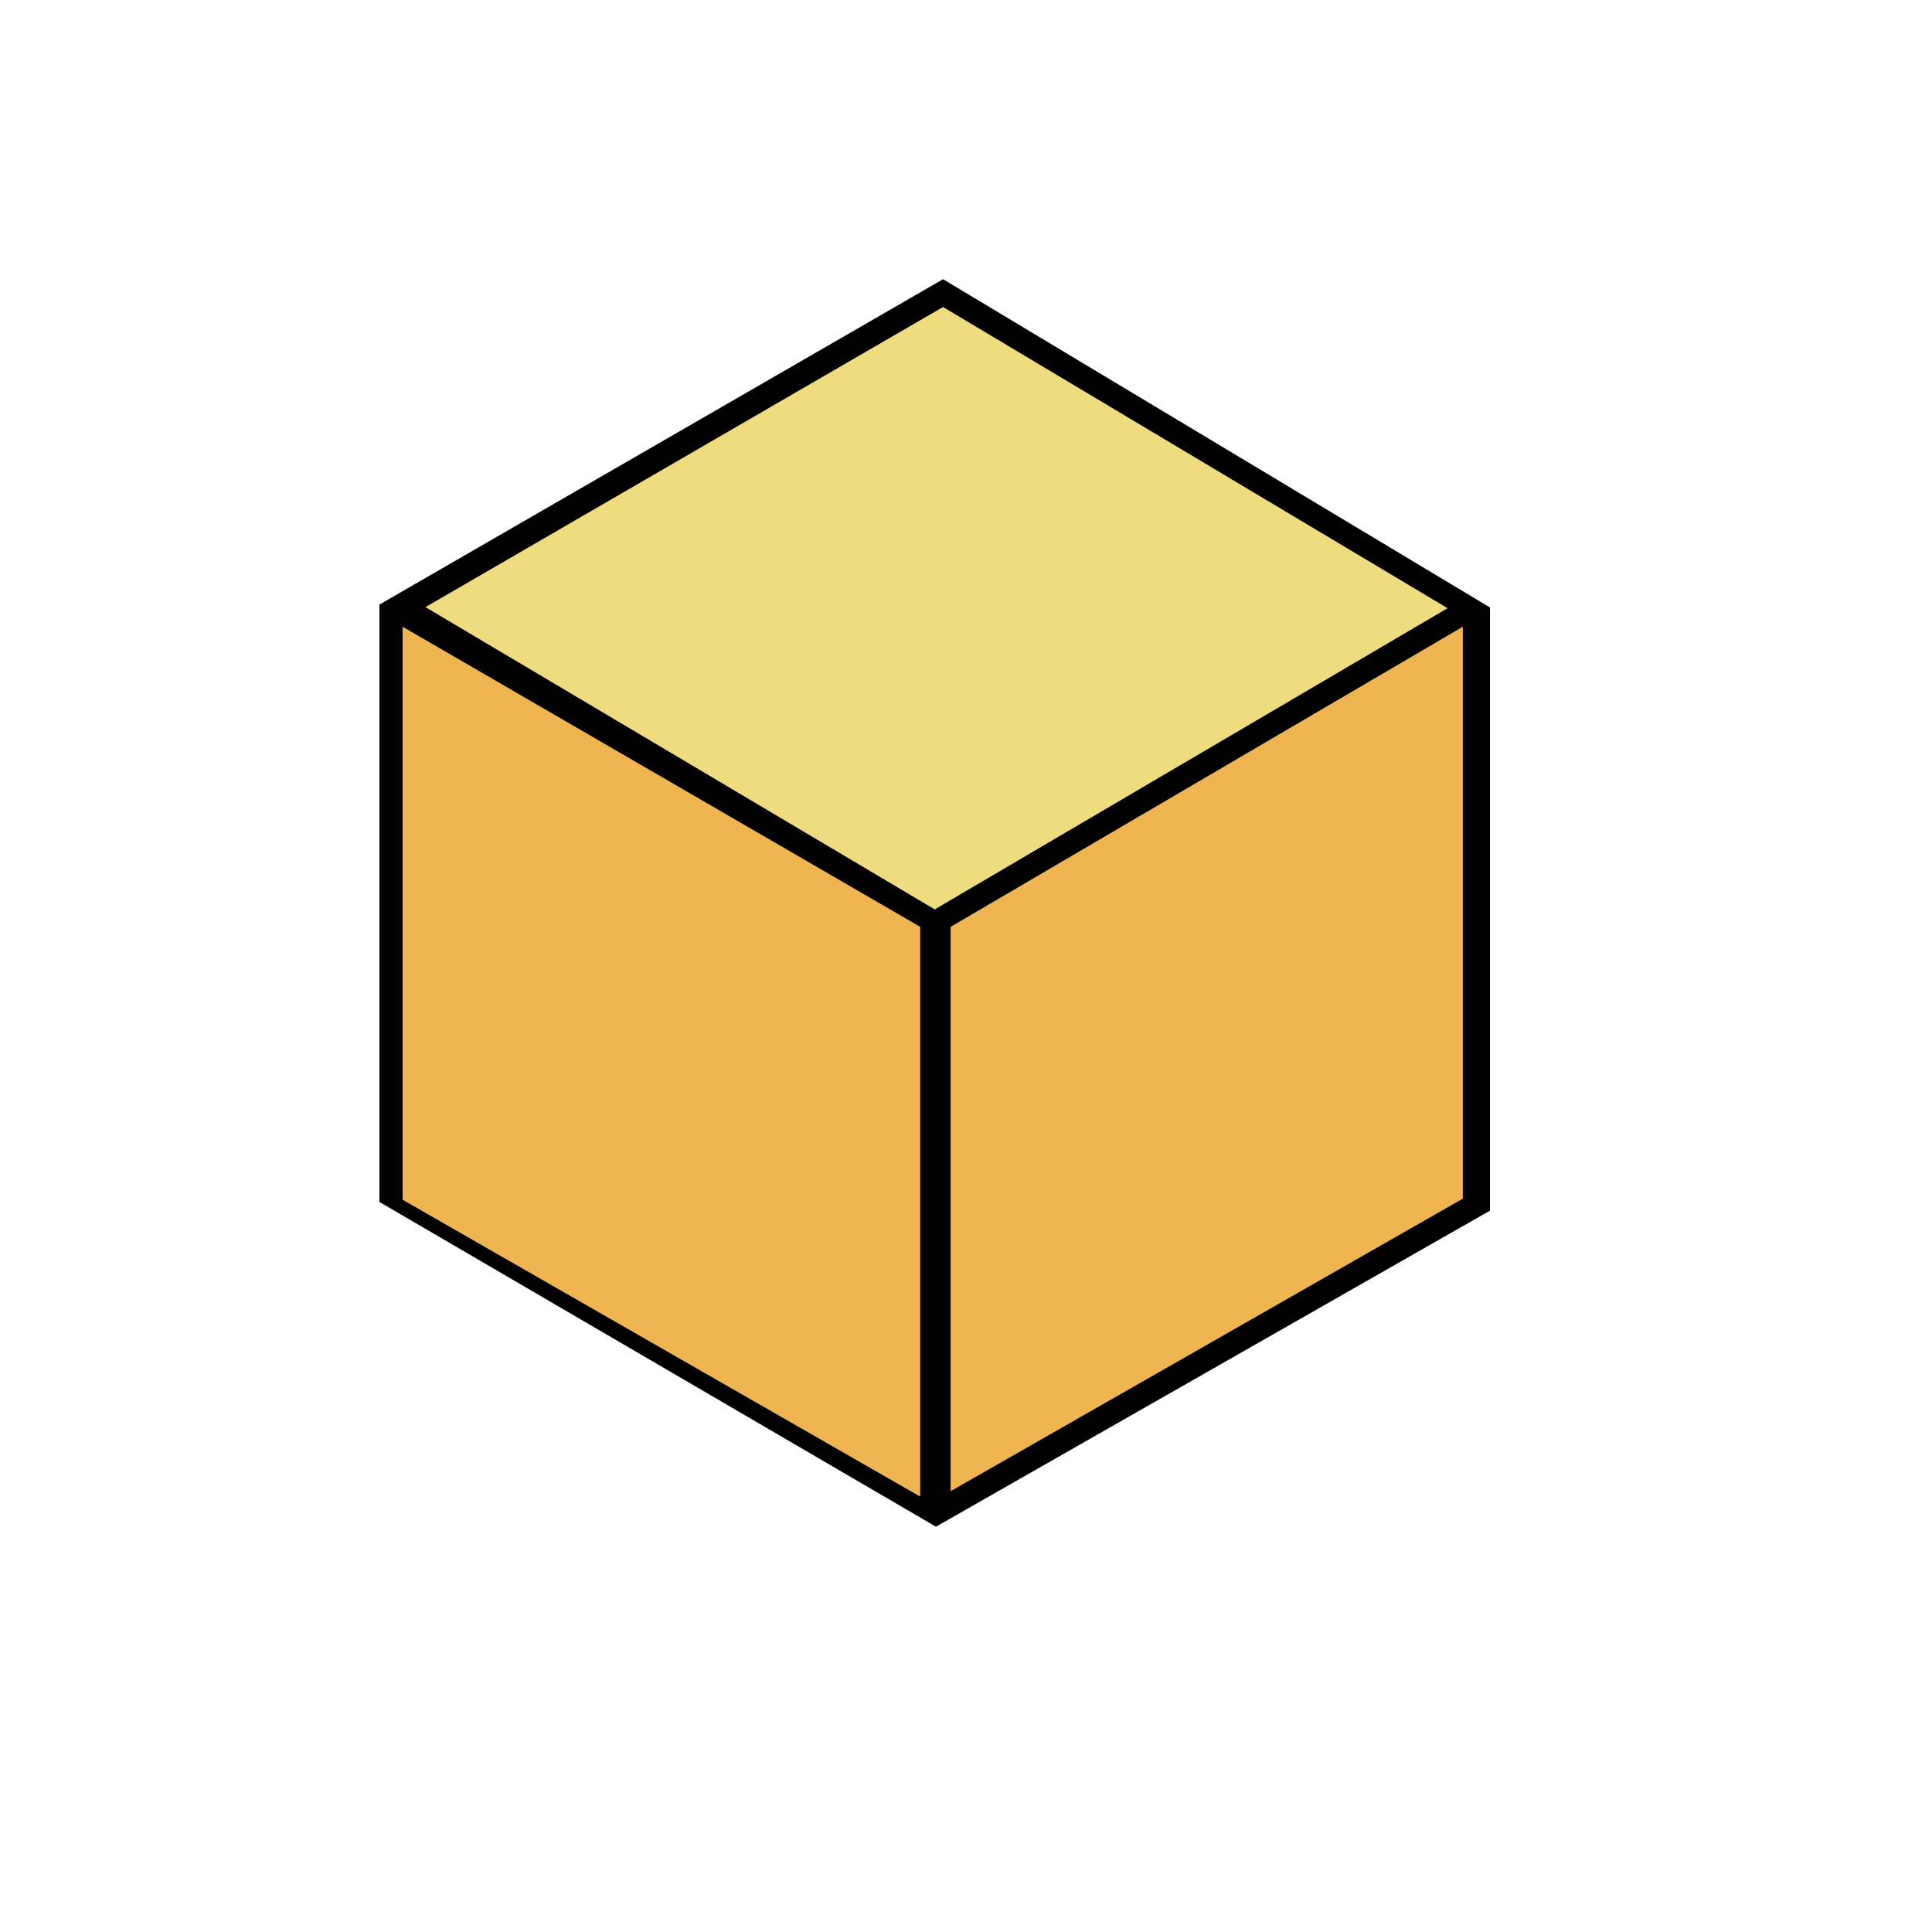 <?xml version="1.0" encoding="utf-8"?>
<!-- Generator: Adobe Illustrator 16.0.0, SVG Export Plug-In . SVG Version: 6.00 Build 0)  -->
<!DOCTYPE svg PUBLIC "-//W3C//DTD SVG 1.1//EN" "http://www.w3.org/Graphics/SVG/1.1/DTD/svg11.dtd">
<svg version="1.1" id="Layer_1" xmlns="http://www.w3.org/2000/svg" xmlns:xlink="http://www.w3.org/1999/xlink" x="0px" y="0px"
	 width="566.93px" height="566.93px" viewBox="0 0 566.93 566.93" enable-background="new 0 0 566.93 566.93" xml:space="preserve">
<g>
	<polygon points="276.728,81.93 437.23,178.262 437.23,355.25 274.649,448 111.333,352.696 111.333,177.412 	"/>
	<polygon fill="#EFDC7F" points="276.728,90.085 124.841,178.154 274.282,266.861 424.786,178.473 	"/>
	<polygon fill="#EFB550" points="118.14,183.898 270.027,271.967 270.027,439.17 118.14,352.059 	"/>
	<polygon fill="#EFB550" points="278.961,271.967 429.253,183.898 429.253,351.739 278.961,437.575 	"/>
</g>
</svg>
